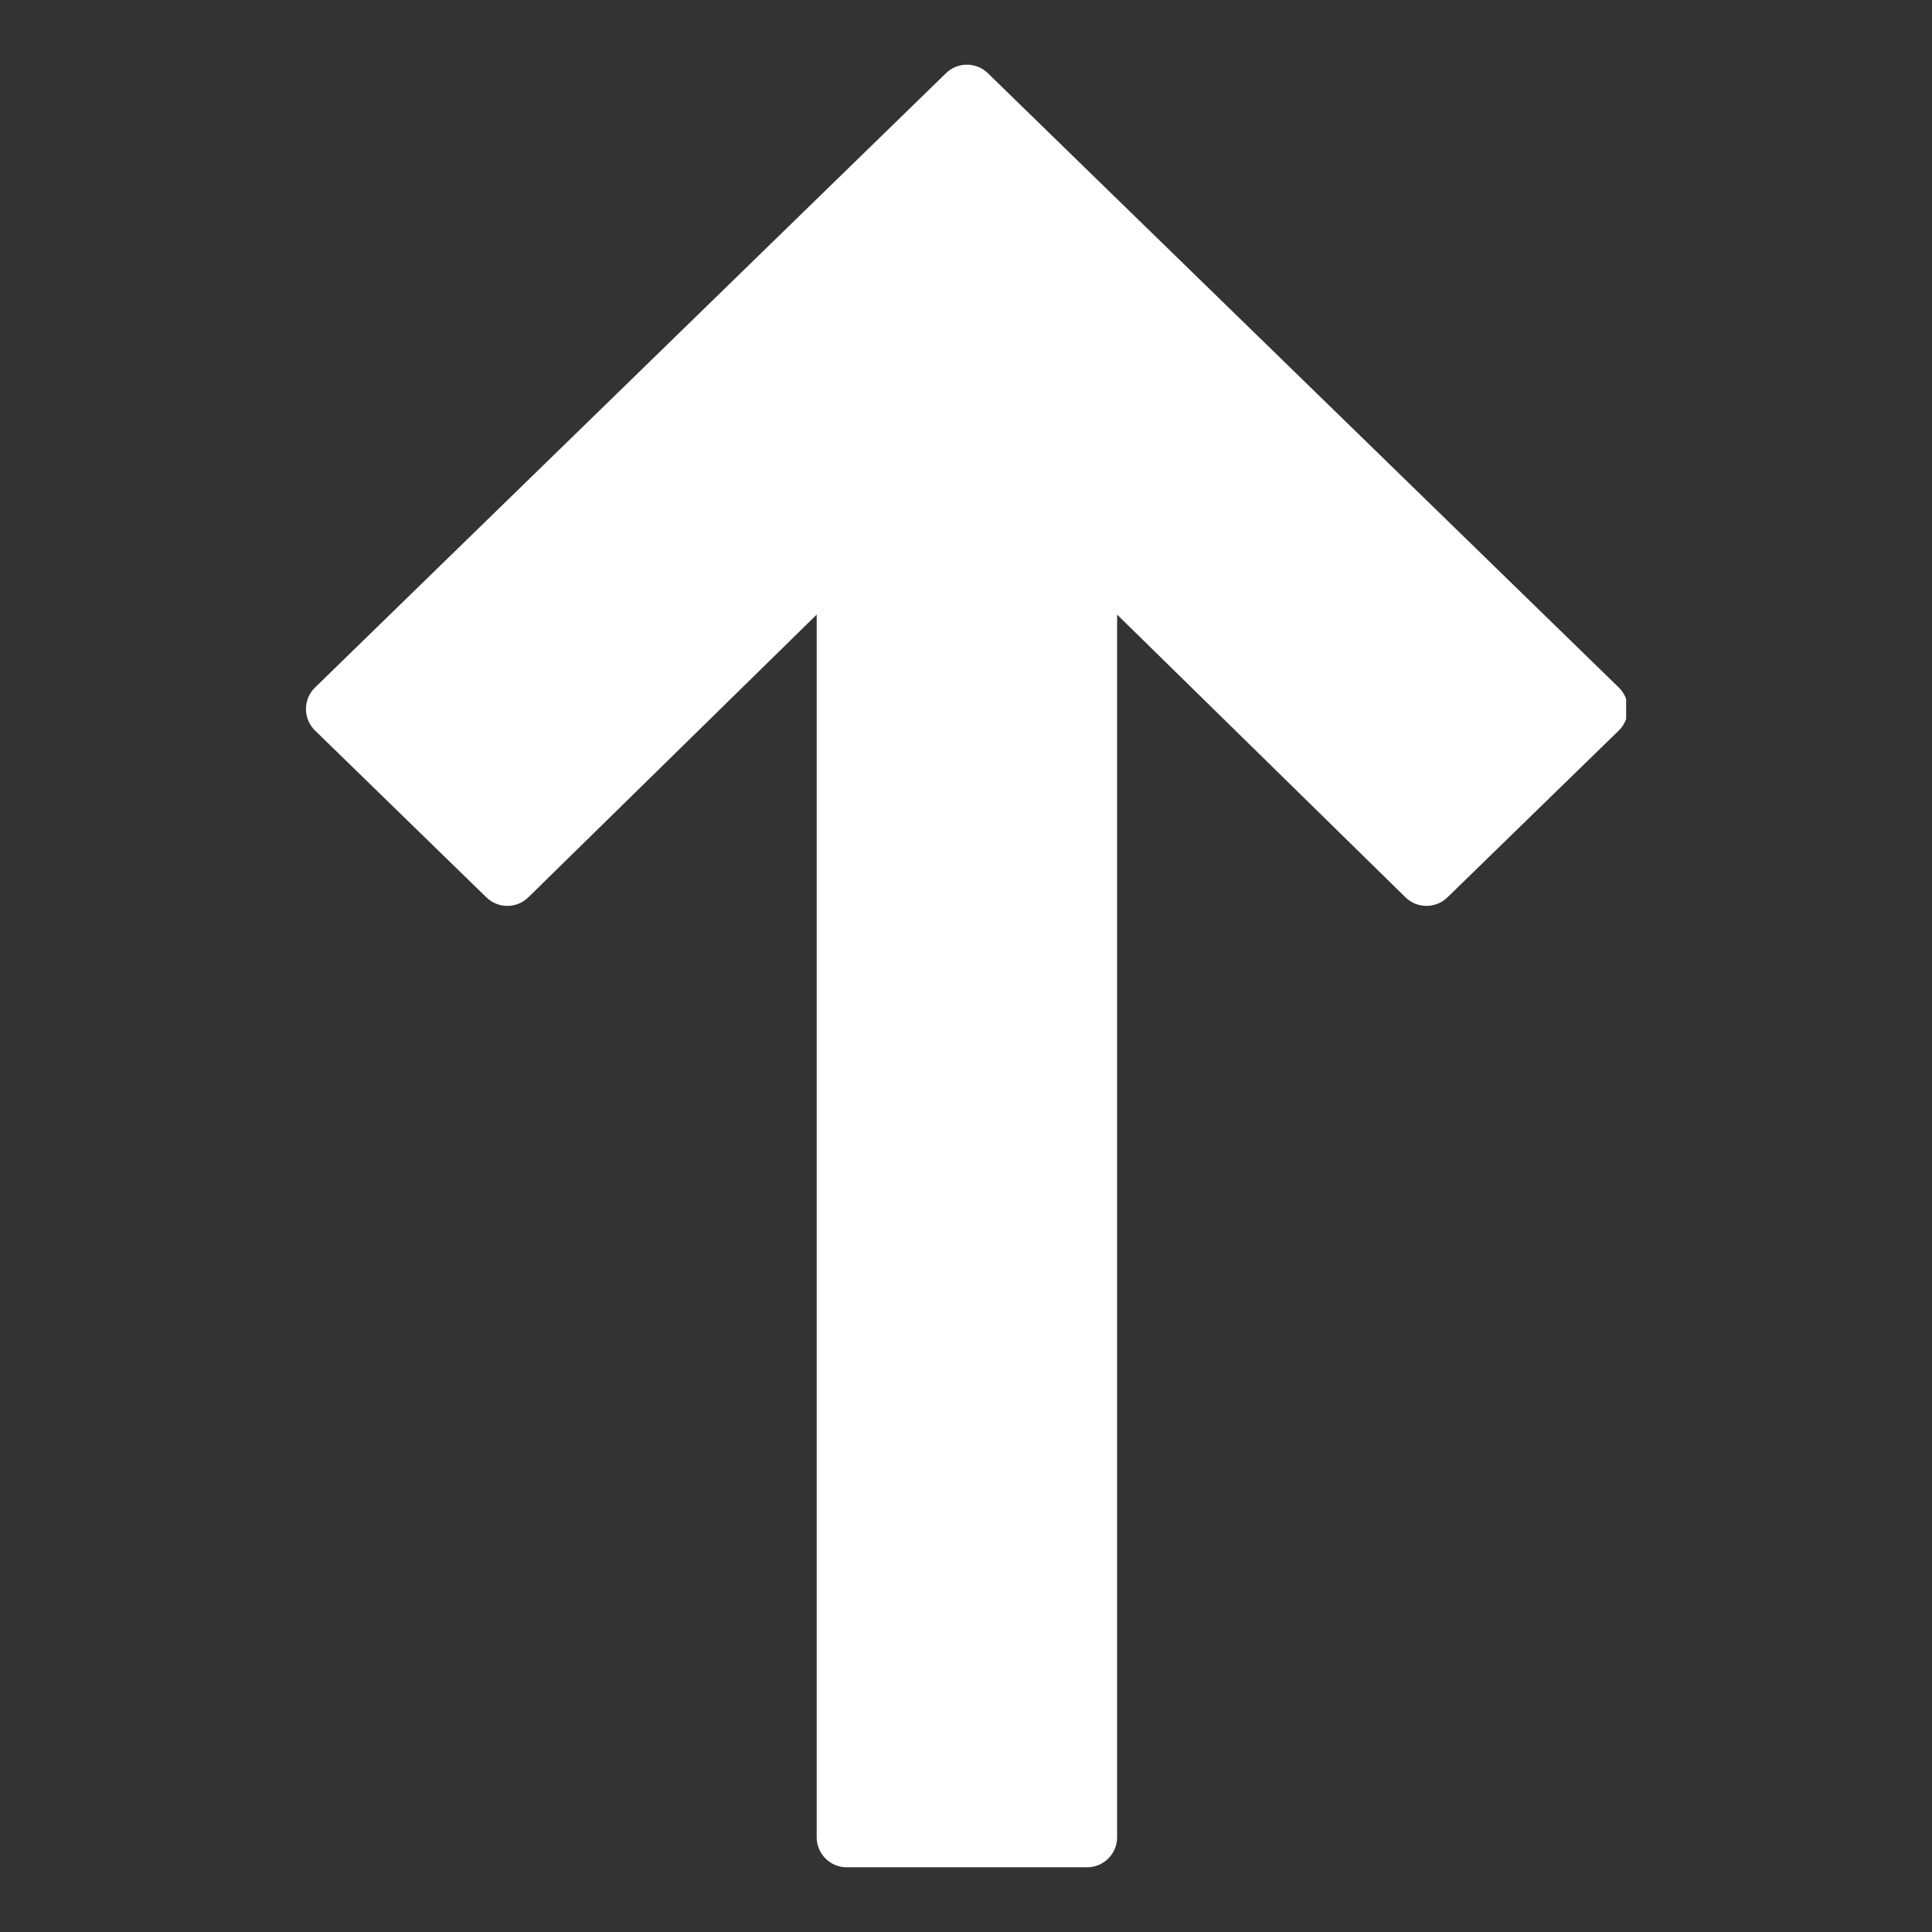 <svg xmlns="http://www.w3.org/2000/svg" xmlns:xlink="http://www.w3.org/1999/xlink" width="500" zoomAndPan="magnify" viewBox="0 0 375 375" height="500" preserveAspectRatio="xMidYMid meet" version="1.0"><rect x="0" y="0" width="375" height="375" fill="#333333" stroke="none"/><defs><clipPath id="8a5412360f"><path d="M 59.133 12.555 L 315.633 12.555 L 315.633 362.805 L 59.133 362.805 Z M 59.133 12.555 " clip-rule="nonzero"/></clipPath></defs><g clip-path="url(#8a5412360f)"><path fill="#ffffff" d="M 211 362.441 L 164.348 362.441 C 161.129 362.441 158.52 359.828 158.52 356.609 L 158.52 119.293 L 102.555 174.164 C 100.289 176.387 96.676 176.395 94.406 174.176 L 61.148 141.797 C 60.023 140.699 59.383 139.195 59.383 137.621 C 59.383 136.047 60.02 134.543 61.148 133.445 L 183.609 14.211 C 185.871 12.004 189.484 12.004 191.746 14.211 L 314.207 133.445 C 315.332 134.543 315.965 136.047 315.965 137.621 C 315.965 139.195 315.332 140.699 314.207 141.797 L 280.949 174.176 C 278.68 176.383 275.059 176.387 272.797 174.164 L 216.832 119.293 L 216.832 356.609 C 216.832 359.828 214.219 362.441 211 362.441 Z M 211 362.441 " fill-opacity="1" fill-rule="nonzero"/></g></svg>